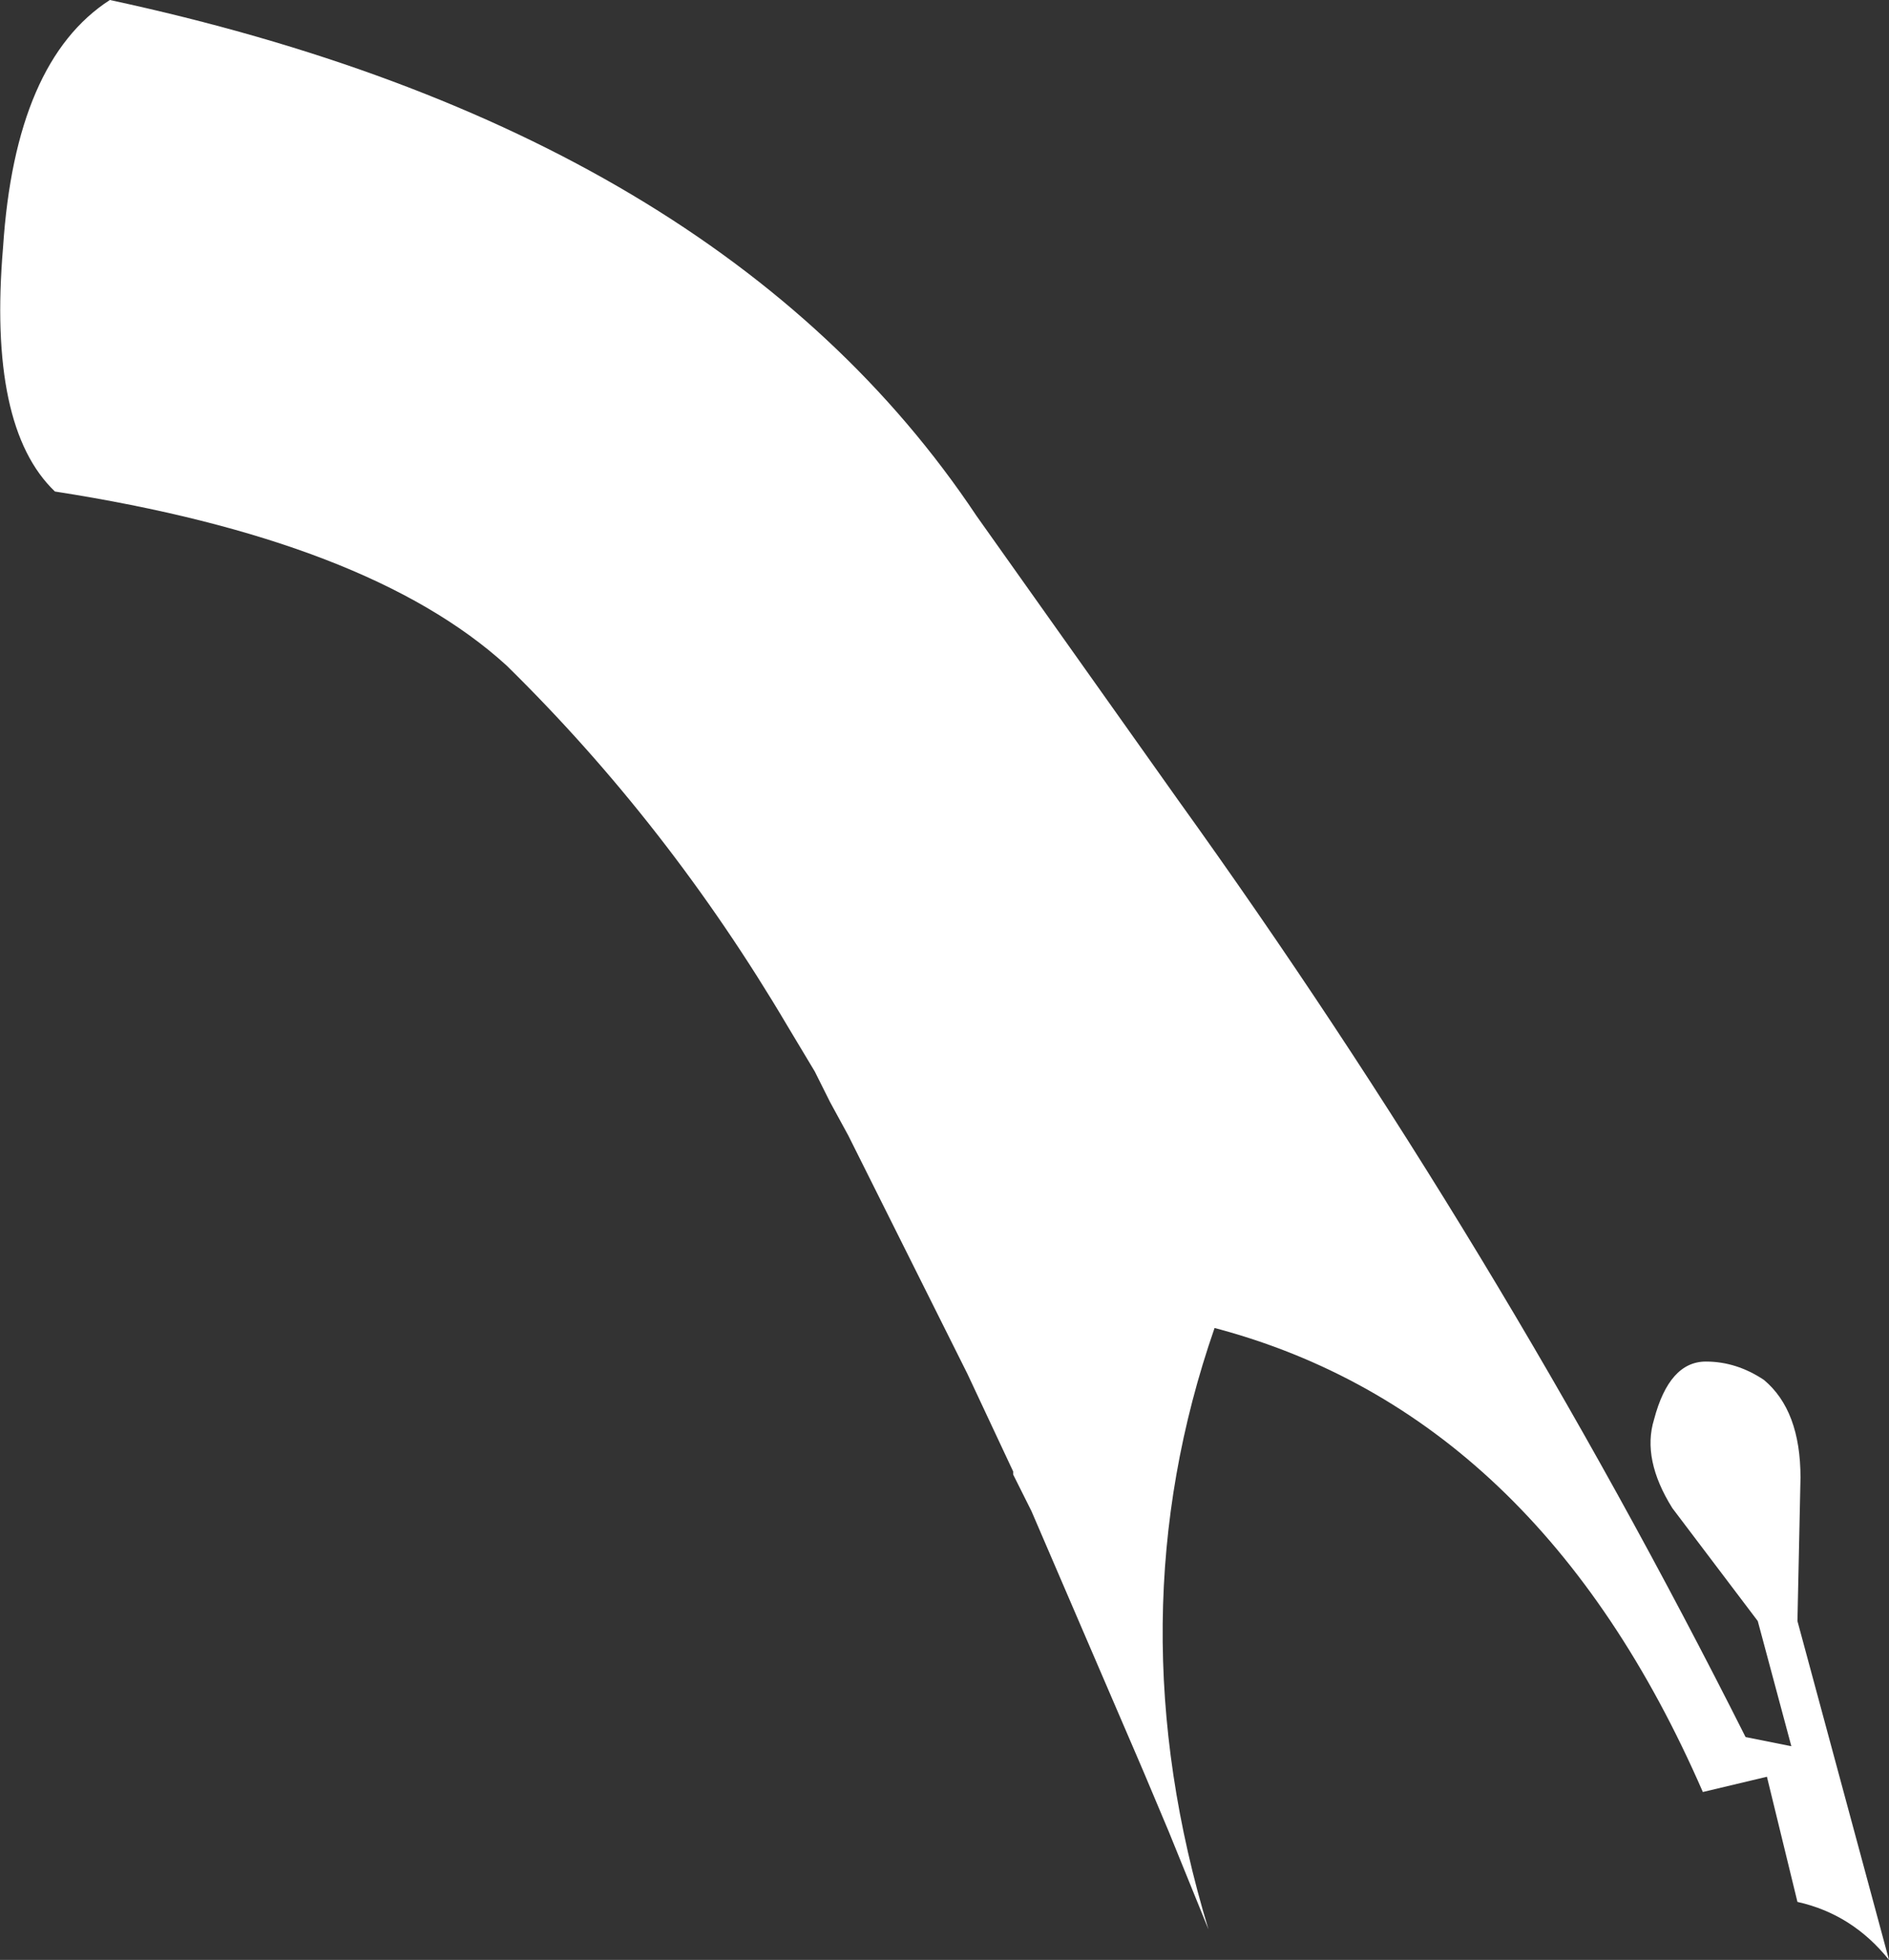 <?xml version="1.0" encoding="UTF-8" standalone="no"?>
<svg xmlns:xlink="http://www.w3.org/1999/xlink" height="32.1px" width="30.95px" xmlns="http://www.w3.org/2000/svg">
  <rect width="100%" height="100%" fill="#333333" stroke="none"/>
  <g transform="matrix(1.0, 0.0, 0.0, 1.0, -341.25, -359.4)">
    <path d="M357.25 367.85 L360.55 372.5 Q365.8 379.8 369.85 387.85 L370.6 388.0 370.05 385.95 368.65 384.1 Q368.15 383.3 368.35 382.65 368.6 381.7 369.2 381.7 369.7 381.7 370.15 382.0 370.75 382.5 370.75 383.6 L370.7 385.95 372.2 391.5 Q371.6 390.75 370.7 390.55 L370.2 388.5 369.15 388.75 Q366.45 382.55 361.15 381.15 359.5 385.9 361.05 391.0 L360.4 389.4 360.0 388.45 359.85 388.1 358.15 384.15 357.85 383.55 357.85 383.5 357.1 381.9 355.15 378.0 354.85 377.45 354.6 376.95 354.15 376.2 Q352.2 372.9 349.55 370.3 347.3 368.25 342.15 367.45 341.05 366.4 341.3 363.45 341.5 360.4 343.05 359.4 353.05 361.55 357.25 367.85" fill="#ffffff" fill-rule="evenodd" stroke="none"/>
  </g>
</svg>
